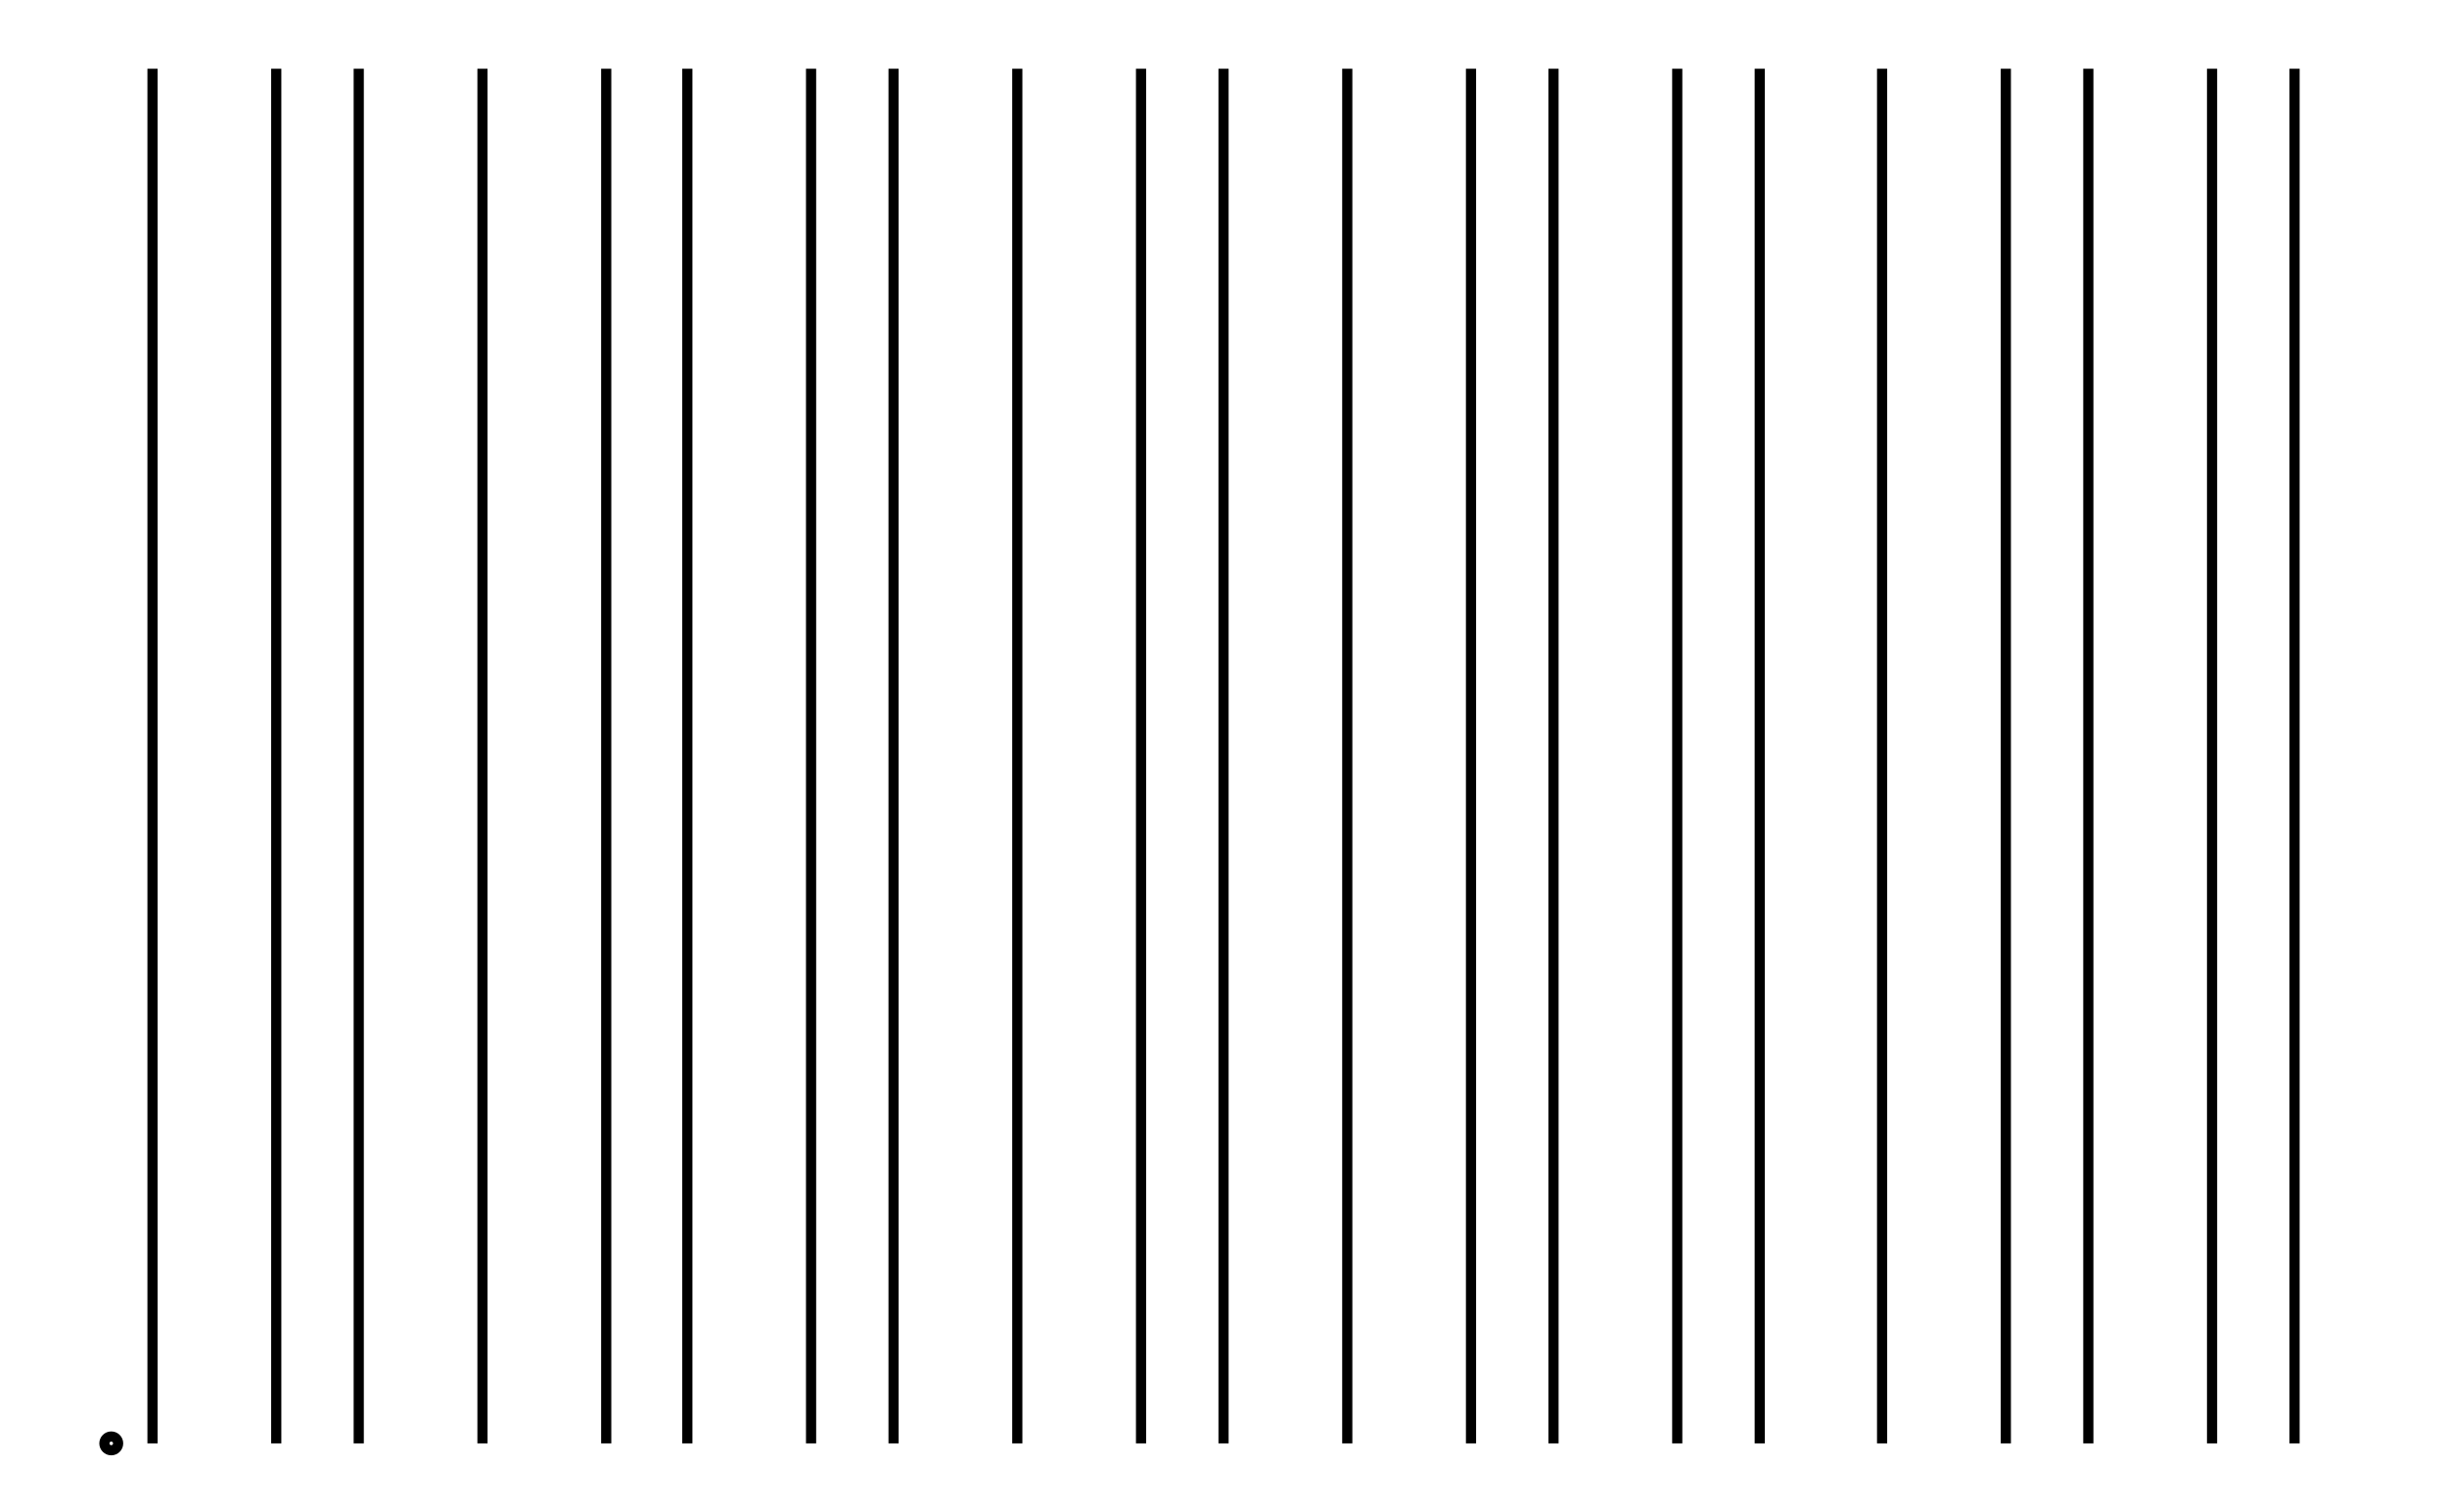 <svg xmlns="http://www.w3.org/2000/svg" width="161.8" height="100.0" viewBox="-2.004 -5.000 171.803 110.000">
<g fill="none" stroke="black" stroke-width="0.005%" transform="translate(0, 100) scale(100, -100)">
<circle cx="0.030" cy="0.000" r="0.005" />
<line x1="0.030" y1="0.000" x2="0.030" y2="0.000" />
<line x1="0.060" y1="0.000" x2="0.060" y2="1.000" />
<line x1="0.090" y1="0.000" x2="0.090" y2="0.000" />
<line x1="0.120" y1="0.000" x2="0.120" y2="0.000" />
<line x1="0.150" y1="0.000" x2="0.150" y2="1.000" />
<line x1="0.180" y1="0.000" x2="0.180" y2="0.000" />
<line x1="0.210" y1="0.000" x2="0.210" y2="1.000" />
<line x1="0.240" y1="0.000" x2="0.240" y2="0.000" />
<line x1="0.270" y1="0.000" x2="0.270" y2="0.000" />
<line x1="0.300" y1="0.000" x2="0.300" y2="1.000" />
<line x1="0.330" y1="0.000" x2="0.330" y2="0.000" />
<line x1="0.360" y1="0.000" x2="0.360" y2="0.000" />
<line x1="0.390" y1="0.000" x2="0.390" y2="1.000" />
<line x1="0.419" y1="0.000" x2="0.419" y2="0.000" />
<line x1="0.449" y1="0.000" x2="0.449" y2="1.000" />
<line x1="0.479" y1="0.000" x2="0.479" y2="0.000" />
<line x1="0.509" y1="0.000" x2="0.509" y2="0.000" />
<line x1="0.539" y1="0.000" x2="0.539" y2="1.000" />
<line x1="0.569" y1="0.000" x2="0.569" y2="0.000" />
<line x1="0.599" y1="0.000" x2="0.599" y2="1.000" />
<line x1="0.629" y1="0.000" x2="0.629" y2="0.000" />
<line x1="0.659" y1="0.000" x2="0.659" y2="0.000" />
<line x1="0.689" y1="0.000" x2="0.689" y2="1.000" />
<line x1="0.719" y1="0.000" x2="0.719" y2="0.000" />
<line x1="0.749" y1="0.000" x2="0.749" y2="0.000" />
<line x1="0.779" y1="0.000" x2="0.779" y2="1.000" />
<line x1="0.809" y1="0.000" x2="0.809" y2="0.000" />
<line x1="0.839" y1="0.000" x2="0.839" y2="1.000" />
<line x1="0.869" y1="0.000" x2="0.869" y2="0.000" />
<line x1="0.899" y1="0.000" x2="0.899" y2="0.000" />
<line x1="0.929" y1="0.000" x2="0.929" y2="1.000" />
<line x1="0.959" y1="0.000" x2="0.959" y2="0.000" />
<line x1="0.989" y1="0.000" x2="0.989" y2="0.000" />
<line x1="1.019" y1="0.000" x2="1.019" y2="1.000" />
<line x1="1.049" y1="0.000" x2="1.049" y2="0.000" />
<line x1="1.079" y1="0.000" x2="1.079" y2="1.000" />
<line x1="1.109" y1="0.000" x2="1.109" y2="0.000" />
<line x1="1.139" y1="0.000" x2="1.139" y2="0.000" />
<line x1="1.169" y1="0.000" x2="1.169" y2="1.000" />
<line x1="1.199" y1="0.000" x2="1.199" y2="0.000" />
<line x1="1.229" y1="0.000" x2="1.229" y2="1.000" />
<line x1="1.258" y1="0.000" x2="1.258" y2="0.000" />
<line x1="1.288" y1="0.000" x2="1.288" y2="0.000" />
<line x1="1.318" y1="0.000" x2="1.318" y2="1.000" />
<line x1="1.348" y1="0.000" x2="1.348" y2="0.000" />
<line x1="1.378" y1="0.000" x2="1.378" y2="0.000" />
<line x1="1.408" y1="0.000" x2="1.408" y2="1.000" />
<line x1="1.438" y1="0.000" x2="1.438" y2="0.000" />
<line x1="1.468" y1="0.000" x2="1.468" y2="1.000" />
<line x1="1.498" y1="0.000" x2="1.498" y2="0.000" />
<line x1="1.528" y1="0.000" x2="1.528" y2="0.000" />
<line x1="1.558" y1="0.000" x2="1.558" y2="1.000" />
<line x1="1.588" y1="0.000" x2="1.588" y2="0.000" />
<line x1="1.618" y1="0.000" x2="1.618" y2="1.000" />
<line x1="1.648" y1="0.000" x2="1.648" y2="0.000" />
</g>
</svg>